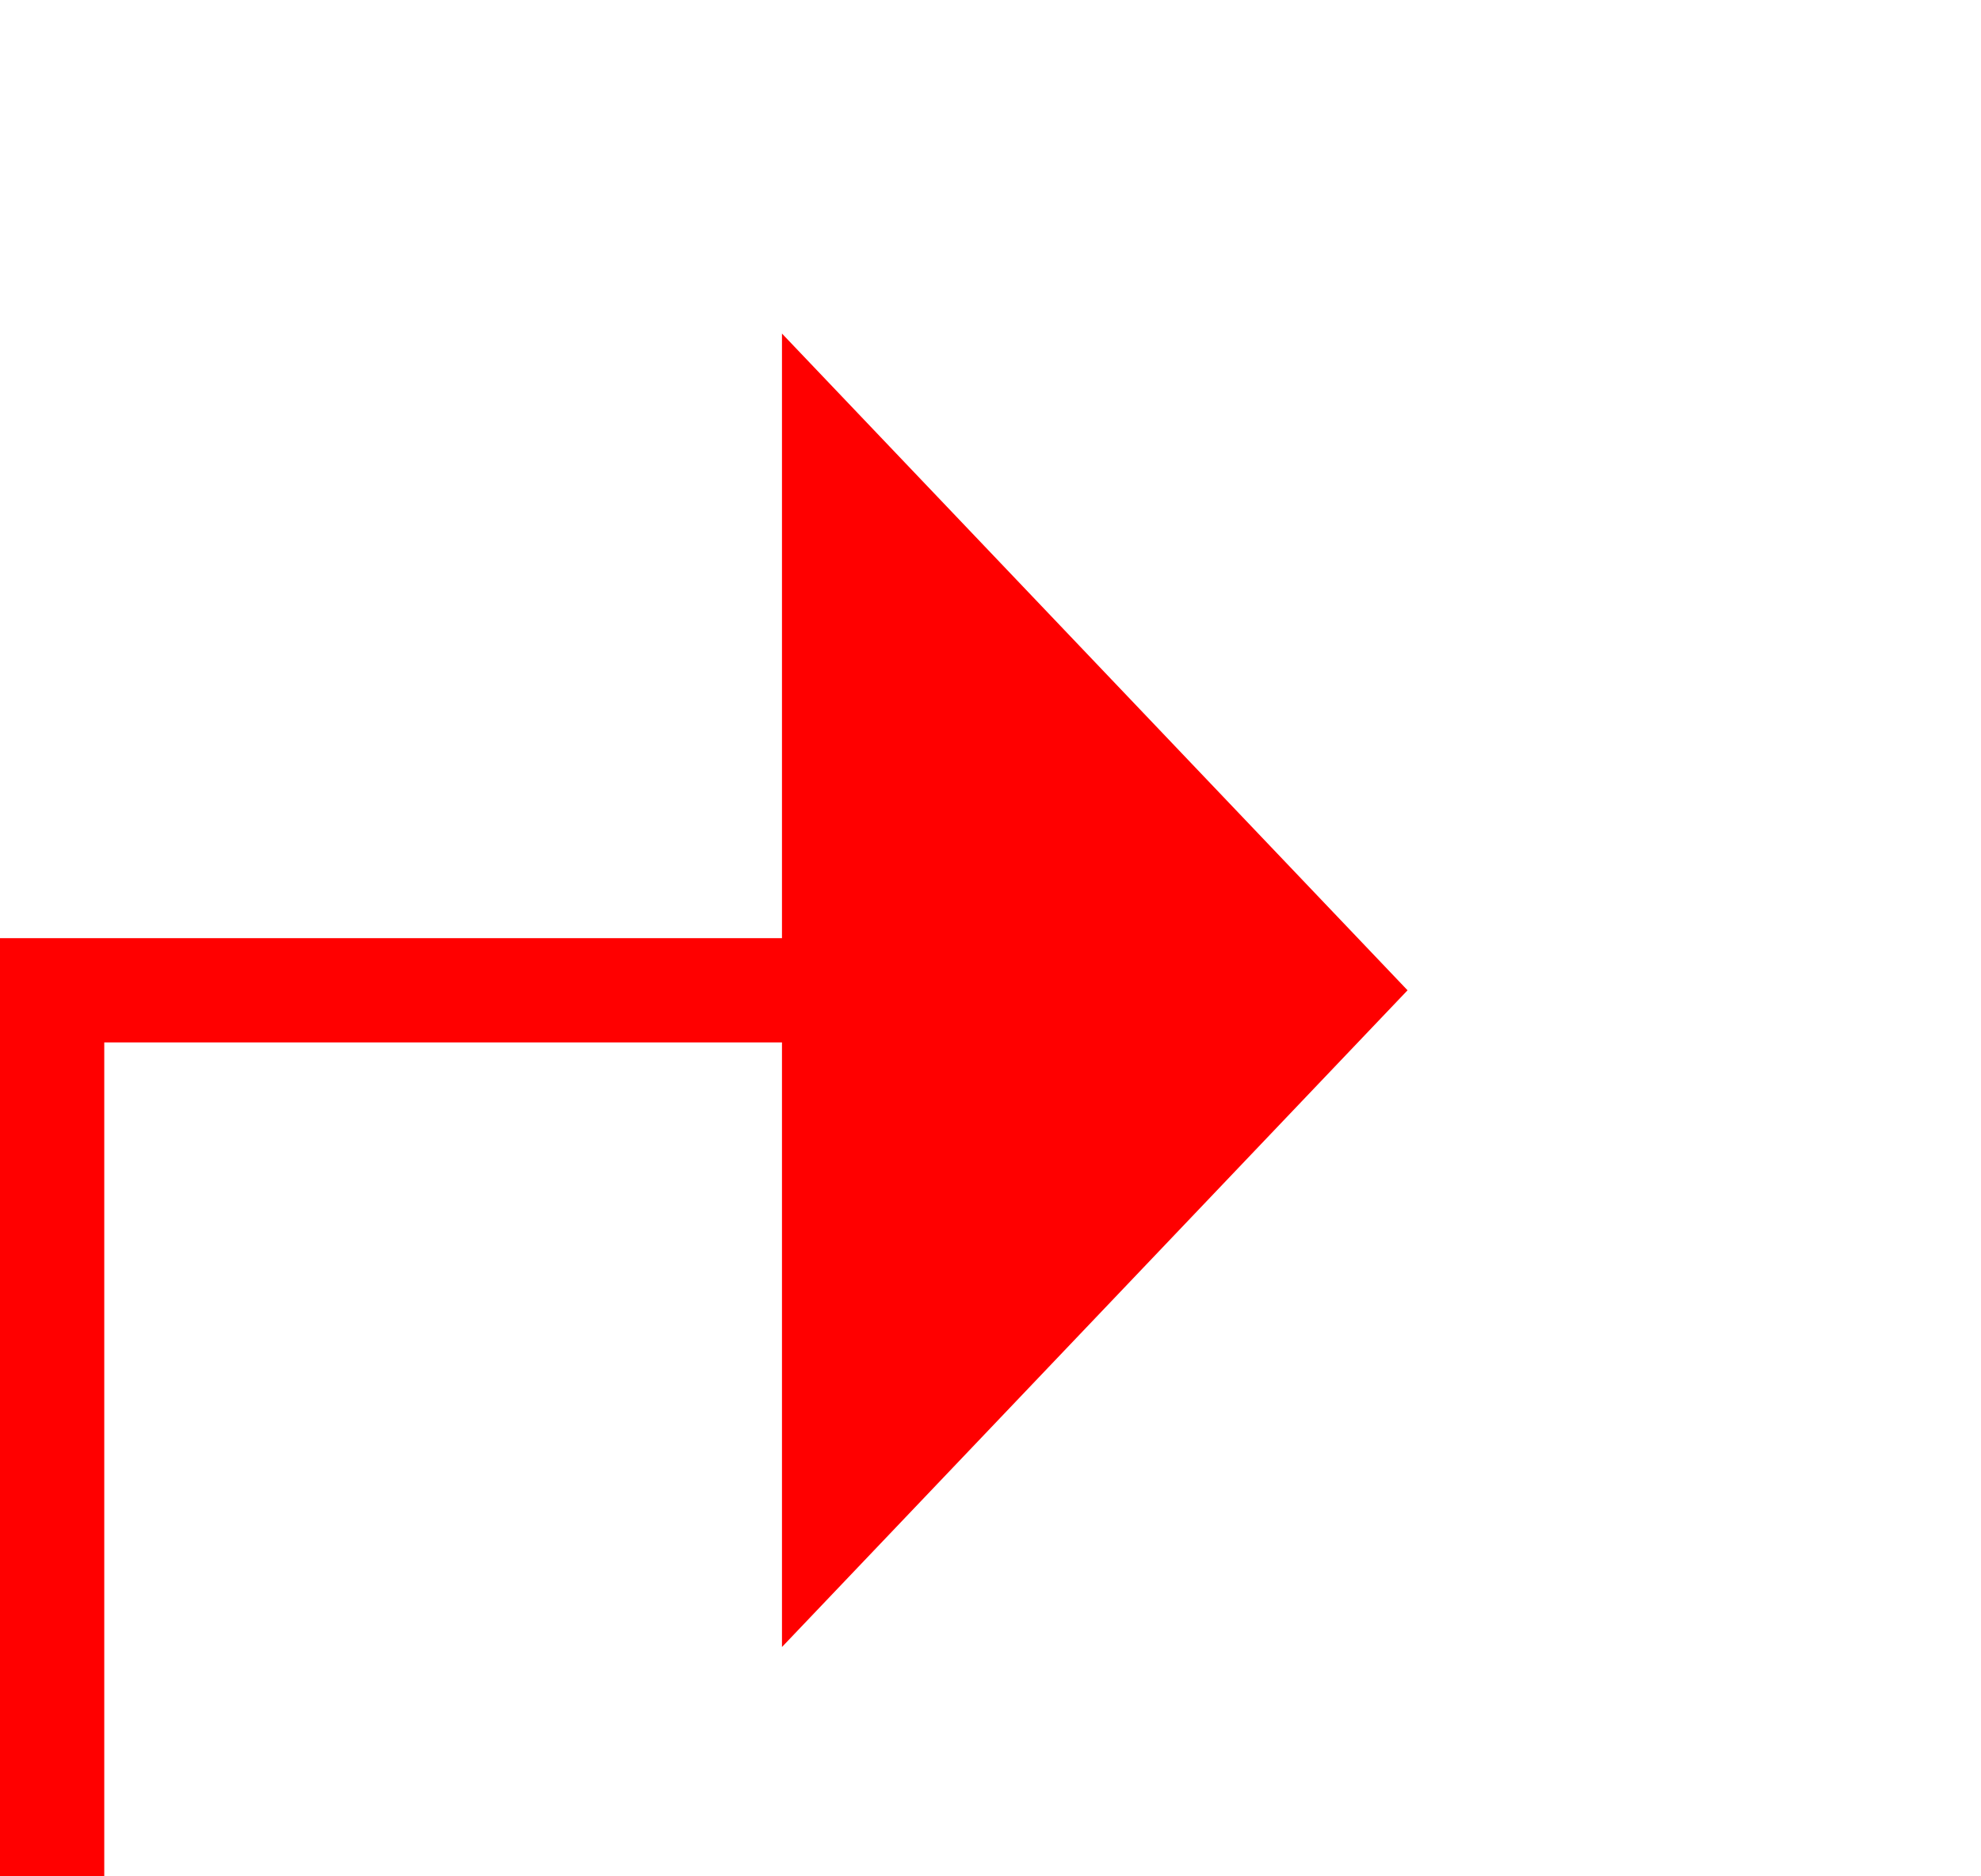 ﻿<?xml version="1.0" encoding="utf-8"?>
<svg version="1.1" xmlns:xlink="http://www.w3.org/1999/xlink" width="19px" height="18px" preserveAspectRatio="xMinYMid meet" viewBox="950 1433  19 16" xmlns="http://www.w3.org/2000/svg">
  <path d="M 903 1472.5  L 950.5 1472.5  L 950.5 1441.5  L 958.5 1441.5  " stroke-width="1" stroke="#ff0000" fill="none" />
  <path d="M 957.5 1447.8  L 963.5 1441.5  L 957.5 1435.2  L 957.5 1447.8  Z " fill-rule="nonzero" fill="#ff0000" stroke="none" />
</svg>